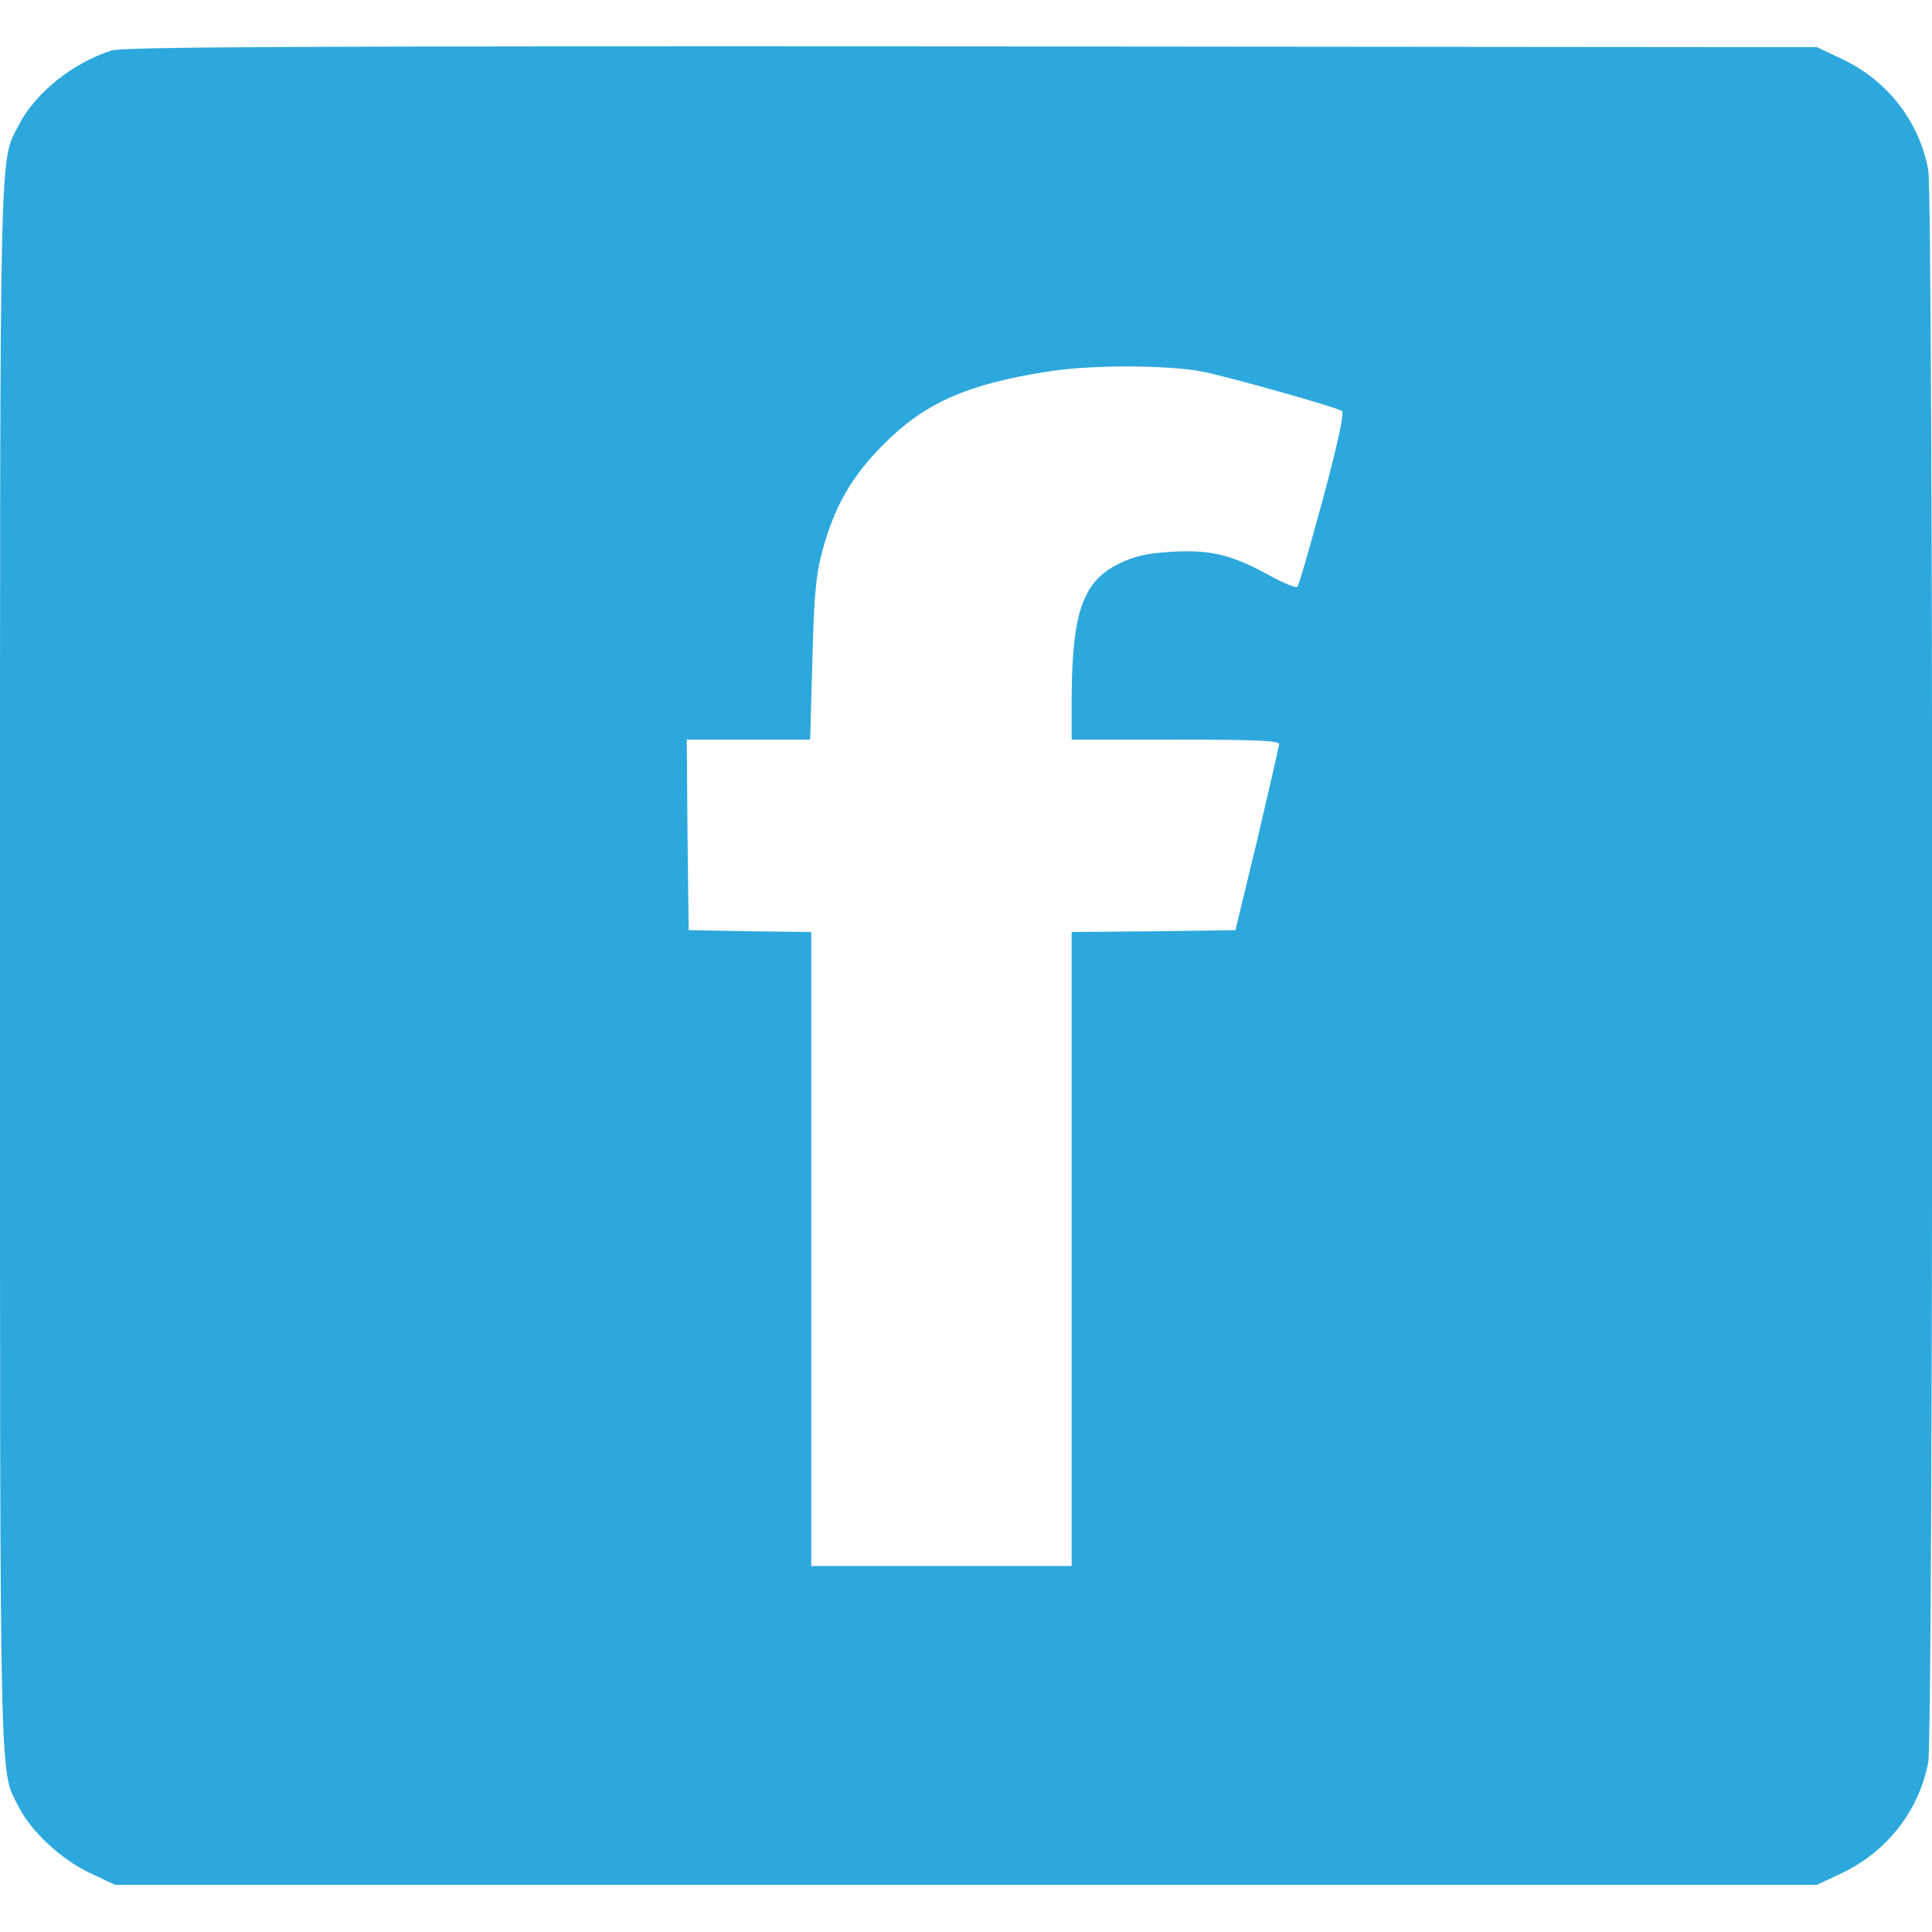 <?xml version="1.0" standalone="no"?>
<!DOCTYPE svg PUBLIC "-//W3C//DTD SVG 20010904//EN"
 "http://www.w3.org/TR/2001/REC-SVG-20010904/DTD/svg10.dtd">
<svg version="1.0" xmlns="http://www.w3.org/2000/svg"
 width="18pt" height="18pt" viewBox="0 0 512 512"
 preserveAspectRatio="xMidYMid meet">

<g transform="translate(0,512) scale(0.1,-0.1)"
fill="#2da8dd" stroke="none">
<path d="M295 4986 c-103 -33 -202 -113 -245 -197 -52 -102 -50 7 -50 -2229 0
-2236 -2 -2127 50 -2229 32 -64 113 -139 187 -174 l68 -32 2255 0 2255 0 66
31 c120 57 205 166 229 294 14 73 14 4147 0 4220 -24 129 -108 236 -227 293
l-68 32 -2240 2 c-1790 1 -2248 -1 -2280 -11z m2893 -851 c76 -16 347 -92 368
-104 7 -4 -9 -80 -50 -233 -34 -125 -64 -230 -68 -233 -3 -4 -35 9 -70 28
-103 57 -158 70 -259 65 -69 -4 -101 -11 -144 -32 -96 -47 -124 -130 -125
-358 l0 -108 275 0 c214 0 275 -3 275 -12 -1 -7 -27 -121 -58 -253 l-58 -240
-217 -3 -217 -2 0 -840 0 -840 -345 0 -345 0 0 840 0 840 -162 2 -163 3 -3
253 -2 252 164 0 163 0 6 213 c4 169 10 227 26 286 32 118 77 197 161 282 109
110 222 161 435 194 115 19 320 18 413 0z"/>
</g>
</svg>
